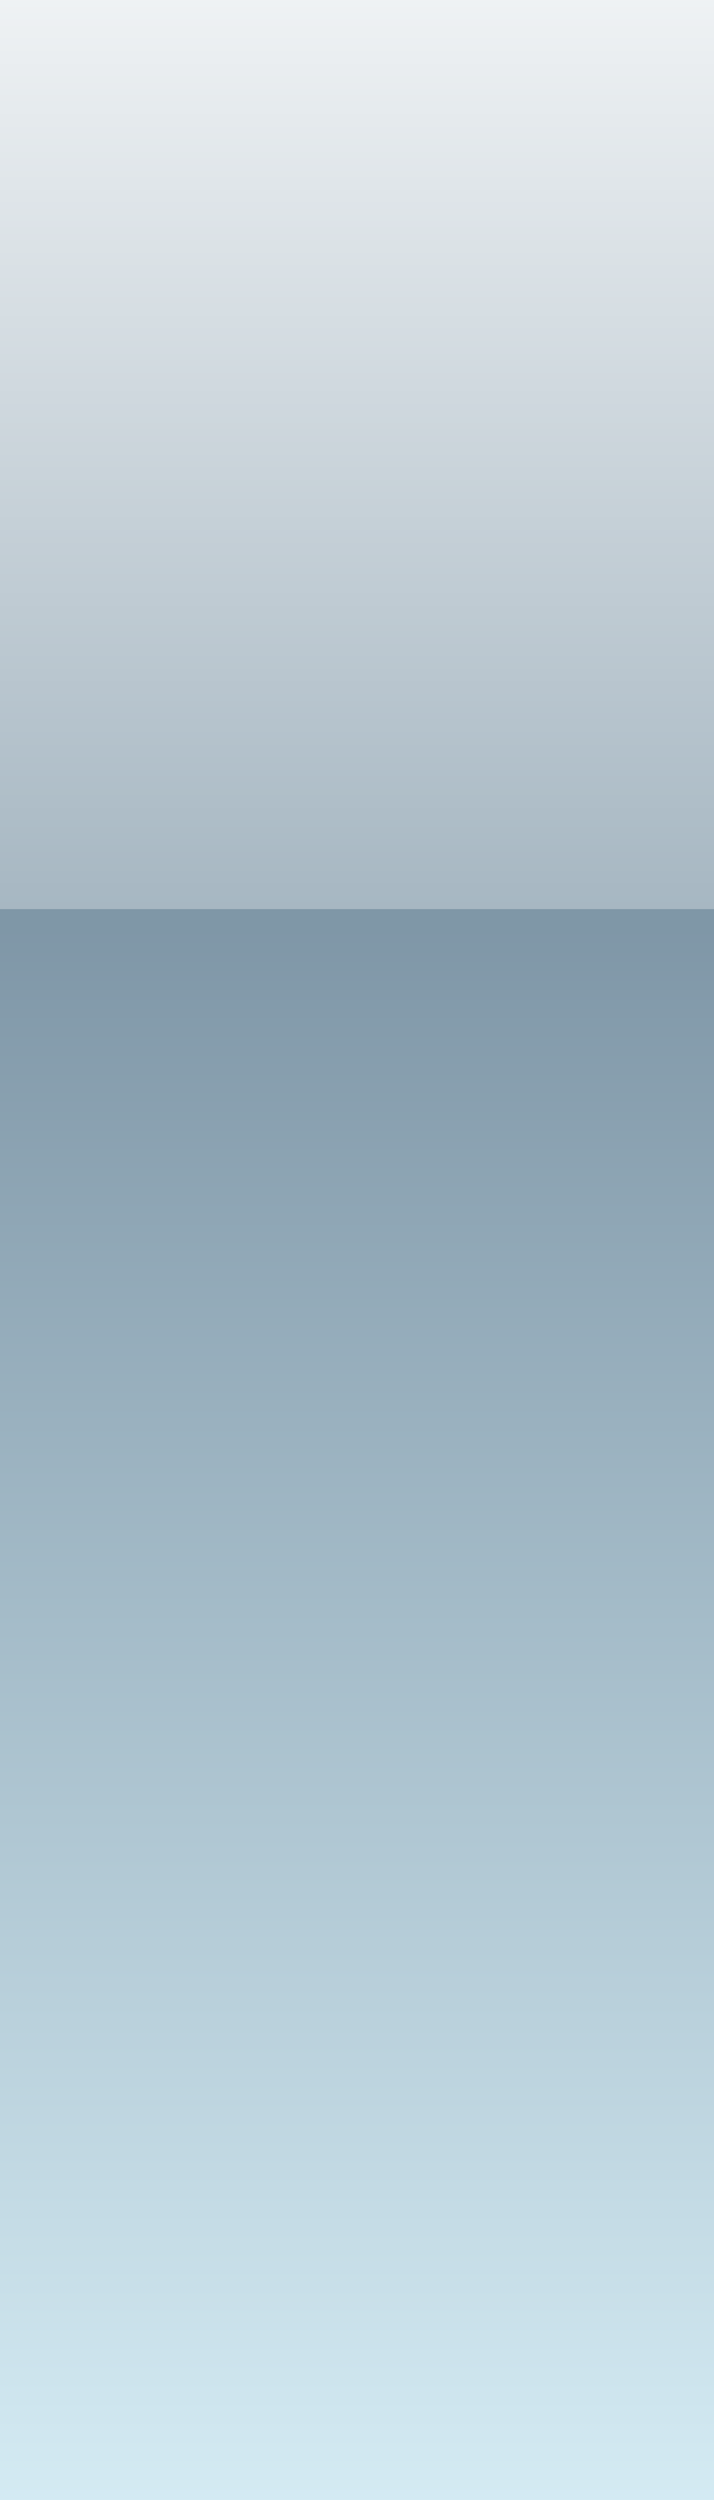<?xml version="1.0" encoding="UTF-8" standalone="no"?>
<!-- Created with Inkscape (http://www.inkscape.org/) -->
<svg
   xmlns:dc="http://purl.org/dc/elements/1.1/"
   xmlns:cc="http://web.resource.org/cc/"
   xmlns:rdf="http://www.w3.org/1999/02/22-rdf-syntax-ns#"
   xmlns:svg="http://www.w3.org/2000/svg"
   xmlns="http://www.w3.org/2000/svg"
   xmlns:xlink="http://www.w3.org/1999/xlink"
   xmlns:sodipodi="http://sodipodi.sourceforge.net/DTD/sodipodi-0.dtd"
   xmlns:inkscape="http://www.inkscape.org/namespaces/inkscape"
   width="8"
   height="28"
   id="svg1872"
   sodipodi:version="0.32"
   inkscape:version="0.45"
   sodipodi:docbase="/media/disk/Kubuntu/Emerald2.0/svg"
   sodipodi:docname="aMSN-cwtopback.svg"
   inkscape:export-filename="/media/disk/Kubuntu/Emerald2.0/png/cwtopback.png"
   inkscape:export-xdpi="90"
   inkscape:export-ydpi="90"
   version="1.0"
   inkscape:output_extension="org.inkscape.output.svg.inkscape"
   sodipodi:modified="TRUE">
  <defs
     id="defs1874">
    <linearGradient
       id="linearGradient5516">
      <stop
         id="stop5518"
         offset="0"
         style="stop-color:white;stop-opacity:1;" />
      <stop
         id="stop5520"
         offset="1"
         style="stop-color:white;stop-opacity:0;" />
    </linearGradient>
    <linearGradient
       id="linearGradient3736">
      <stop
         style="stop-color:#002f50;stop-opacity:1;"
         offset="0"
         id="stop3738" />
      <stop
         style="stop-color:#a9d7e8;stop-opacity:1;"
         offset="1"
         id="stop3740" />
    </linearGradient>
    <linearGradient
       id="linearGradient6338">
      <stop
         id="stop6340"
         offset="0"
         style="stop-color:white;stop-opacity:1;" />
      <stop
         id="stop6342"
         offset="1"
         style="stop-color:white;stop-opacity:0;" />
    </linearGradient>
    <linearGradient
       id="linearGradient5443">
      <stop
         style="stop-color:#b6c9da;stop-opacity:1;"
         offset="0"
         id="stop5445" />
      <stop
         style="stop-color:white;stop-opacity:1;"
         offset="1"
         id="stop5447" />
    </linearGradient>
    <linearGradient
       inkscape:collect="always"
       xlink:href="#linearGradient6338"
       id="linearGradient6344"
       gradientUnits="userSpaceOnUse"
       x1="24"
       y1="1.571"
       x2="24"
       y2="46.429" />
    <linearGradient
       inkscape:collect="always"
       xlink:href="#linearGradient6338"
       id="linearGradient2767"
       gradientUnits="userSpaceOnUse"
       gradientTransform="matrix(0.17,0,0,0.553,19.522,10.09)"
       x1="24"
       y1="3.724"
       x2="24"
       y2="30.484" />
    <linearGradient
       inkscape:collect="always"
       xlink:href="#linearGradient5443"
       id="linearGradient2770"
       gradientUnits="userSpaceOnUse"
       gradientTransform="matrix(0.17,0,0,0.553,19.537,10.098)"
       x1="24"
       y1="32.113"
       x2="24"
       y2="48" />
    <linearGradient
       inkscape:collect="always"
       xlink:href="#linearGradient5516"
       id="linearGradient5522"
       gradientUnits="userSpaceOnUse"
       x1="5"
       y1="10.423"
       x2="5"
       y2="18.786" />
    <linearGradient
       inkscape:collect="always"
       xlink:href="#linearGradient5516"
       id="linearGradient1917"
       gradientUnits="userSpaceOnUse"
       x1="5"
       y1="0"
       x2="5"
       y2="15.071"
       gradientTransform="matrix(1,0,0,1.273,0,-6)" />
    <linearGradient
       inkscape:collect="always"
       xlink:href="#linearGradient3736"
       id="linearGradient1920"
       gradientUnits="userSpaceOnUse"
       x1="5"
       y1="0.488"
       x2="5"
       y2="22"
       gradientTransform="matrix(1,0,0,1.273,0,-6)" />
    <linearGradient
       inkscape:collect="always"
       xlink:href="#linearGradient5516"
       id="linearGradient2844"
       gradientUnits="userSpaceOnUse"
       x1="5"
       y1="-0.649"
       x2="5"
       y2="13.204"
       gradientTransform="scale(0.8,1)" />
    <linearGradient
       inkscape:collect="always"
       xlink:href="#linearGradient3736"
       id="linearGradient2847"
       gradientUnits="userSpaceOnUse"
       x1="5"
       y1="-0.044"
       x2="5"
       y2="28.005"
       gradientTransform="scale(0.8,1)" />
    <linearGradient
       inkscape:collect="always"
       xlink:href="#linearGradient5516"
       id="linearGradient1901"
       gradientUnits="userSpaceOnUse"
       gradientTransform="scale(0.8,1)"
       x1="5"
       y1="-1.721"
       x2="5"
       y2="13.204" />
    <linearGradient
       inkscape:collect="always"
       xlink:href="#linearGradient3736"
       id="linearGradient1904"
       gradientUnits="userSpaceOnUse"
       gradientTransform="scale(0.8,1)"
       x1="5"
       y1="-11.715"
       x2="5"
       y2="28.005" />
    <linearGradient
       inkscape:collect="always"
       xlink:href="#linearGradient5516"
       id="linearGradient5849"
       gradientUnits="userSpaceOnUse"
       gradientTransform="scale(0.8,1)"
       x1="5"
       y1="-2.299"
       x2="5"
       y2="15.733" />
    <linearGradient
       inkscape:collect="always"
       xlink:href="#linearGradient3736"
       id="linearGradient5852"
       gradientUnits="userSpaceOnUse"
       gradientTransform="scale(0.8,1)"
       x1="5"
       y1="10.351"
       x2="5"
       y2="28.005" />
  </defs>
  <sodipodi:namedview
     id="base"
     pagecolor="#ffffff"
     bordercolor="#666666"
     borderopacity="1.0"
     inkscape:pageopacity="0.0"
     inkscape:pageshadow="2"
     inkscape:zoom="9.8994949"
     inkscape:cx="25.596857"
     inkscape:cy="20.057702"
     inkscape:current-layer="layer1"
     showgrid="true"
     inkscape:grid-bbox="false"
     inkscape:document-units="px"
     inkscape:window-width="1280"
     inkscape:window-height="738"
     inkscape:window-x="0"
     inkscape:window-y="0"
     inkscape:object-paths="false"
     inkscape:guide-bbox="true"
     width="8px"
     height="28px"
     showguides="true" />
  <g
     id="layer1"
     inkscape:label="Layer 1"
     inkscape:groupmode="layer">
    <g
       id="g8763">
      <rect
         y="0"
         x="0"
         height="28"
         width="8"
         id="rect7792"
         style="opacity:1;fill:#ffffff;fill-opacity:1;stroke:none;stroke-width:1;stroke-miterlimit:4;stroke-dasharray:none;stroke-opacity:1" />
      <rect
         y="3.0000001e-06"
         x="0"
         height="28"
         width="8"
         id="rect1961"
         style="color:#000000;fill:url(#linearGradient5852);fill-opacity:1;fill-rule:nonzero;stroke:none;stroke-width:1;stroke-linecap:butt;stroke-linejoin:miter;marker:none;marker-start:none;marker-mid:none;marker-end:none;stroke-miterlimit:4;stroke-dasharray:none;stroke-dashoffset:0;stroke-opacity:1;visibility:visible;display:inline;overflow:visible;opacity:0.5" />
      <path
         sodipodi:nodetypes="ccccc"
         id="rect4629"
         d="M 0,3e-06 L 8,3e-06 L 8,10.182 L 0,10.182 L 0,3e-06 z "
         style="color:#000000;fill:url(#linearGradient5849);fill-opacity:1;fill-rule:nonzero;stroke:none;stroke-width:1;stroke-linecap:butt;stroke-linejoin:miter;marker:none;marker-start:none;marker-mid:none;marker-end:none;stroke-miterlimit:4;stroke-dashoffset:0;stroke-opacity:1;visibility:visible;display:inline;overflow:visible" />
    </g>
  </g>
</svg>
